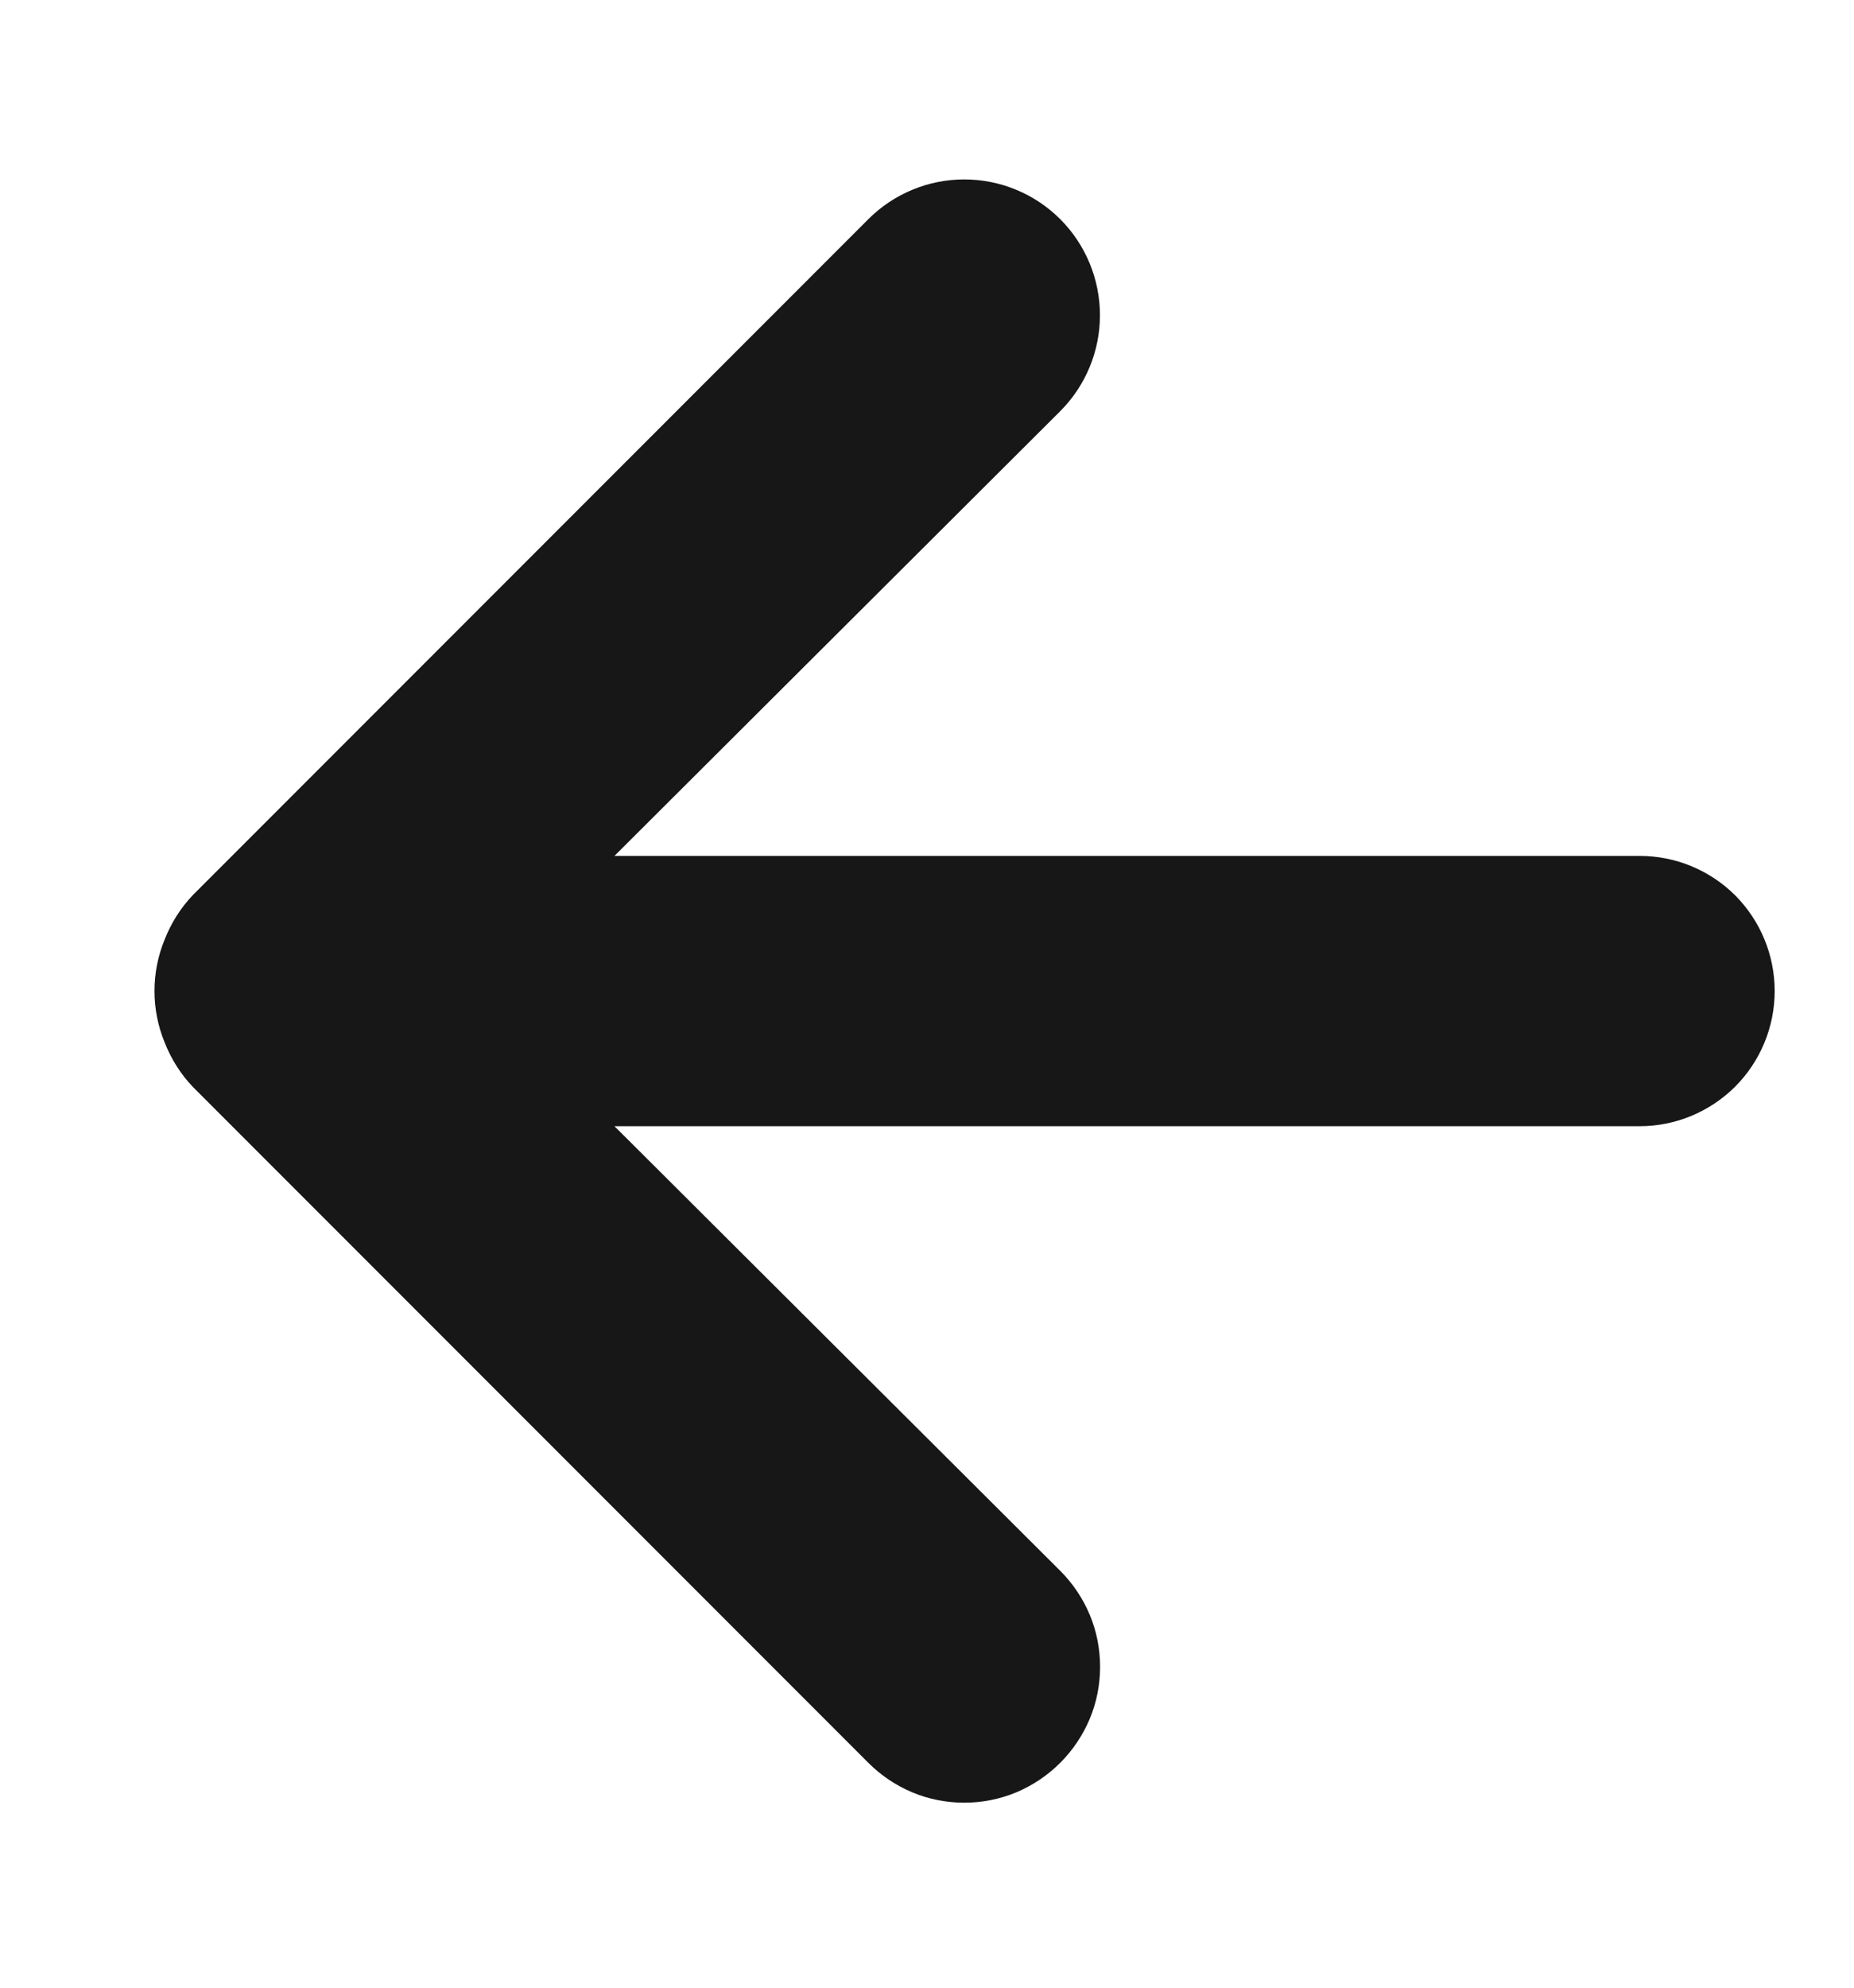 <svg width="14" height="15" viewBox="0 0 14 15" fill="none" xmlnsXlink="http://www.w3.org/2000/svg">
<path d="M12.381 6.459H4.64L8.006 3.103C8.198 2.911 8.306 2.65 8.306 2.379C8.306 2.107 8.198 1.846 8.006 1.654C7.814 1.462 7.553 1.354 7.281 1.354C7.01 1.354 6.749 1.462 6.557 1.654L1.457 6.754C1.364 6.851 1.292 6.966 1.243 7.091C1.141 7.339 1.141 7.618 1.243 7.866C1.292 7.991 1.364 8.106 1.457 8.203L6.557 13.303C6.652 13.398 6.765 13.474 6.889 13.526C7.013 13.578 7.147 13.604 7.281 13.604C7.416 13.604 7.549 13.578 7.674 13.526C7.798 13.474 7.911 13.398 8.006 13.303C8.101 13.208 8.177 13.095 8.229 12.971C8.281 12.847 8.307 12.713 8.307 12.579C8.307 12.444 8.281 12.31 8.229 12.186C8.177 12.062 8.101 11.949 8.006 11.854L4.64 8.499H12.381C12.652 8.499 12.911 8.391 13.103 8.2C13.294 8.008 13.401 7.749 13.401 7.479C13.401 7.208 13.294 6.949 13.103 6.757C12.911 6.566 12.652 6.459 12.381 6.459Z" fill="#171717"/>
</svg>
